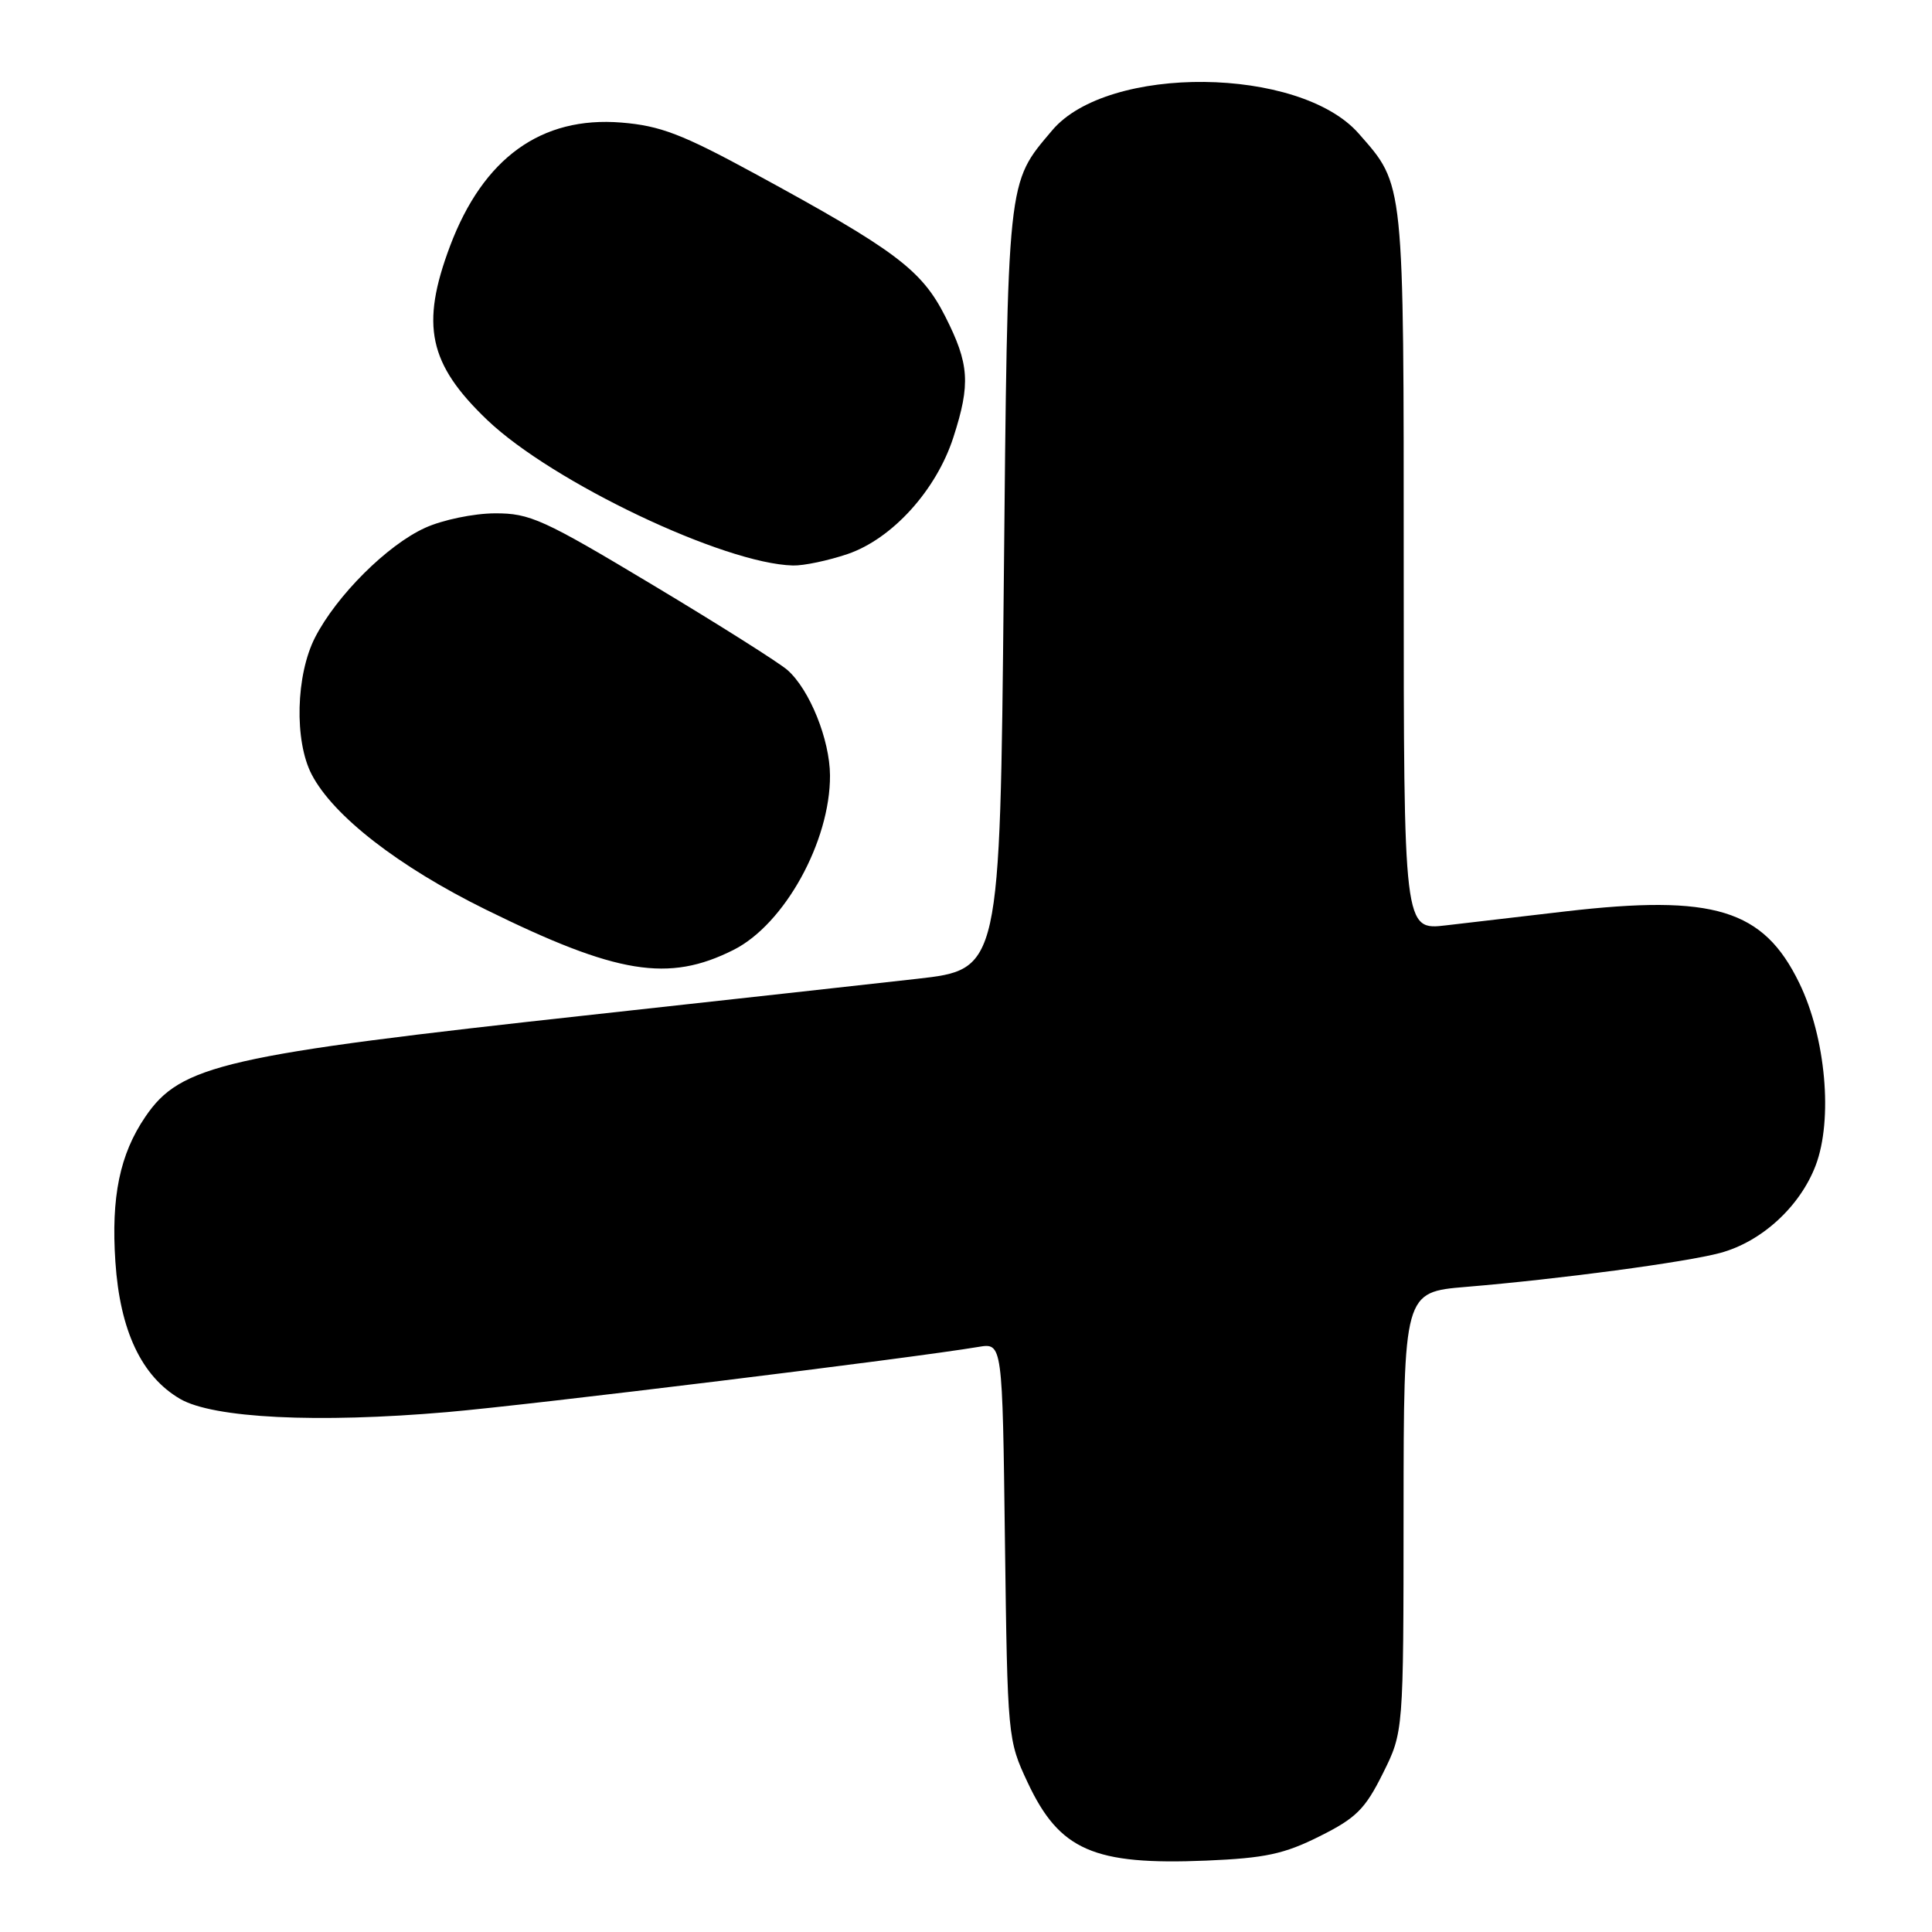 <?xml version="1.0" encoding="UTF-8" standalone="no"?>
<!DOCTYPE svg PUBLIC "-//W3C//DTD SVG 1.1//EN" "http://www.w3.org/Graphics/SVG/1.1/DTD/svg11.dtd" >
<svg xmlns="http://www.w3.org/2000/svg" xmlns:xlink="http://www.w3.org/1999/xlink" version="1.1" viewBox="0 0 256 256">
 <g >
 <path fill="currentColor"
d=" M 174.85 243.32 C 179.69 240.91 180.89 239.71 183.23 235.00 C 185.97 229.50 185.97 229.50 185.98 200.35 C 186.00 171.21 186.00 171.21 194.25 170.52 C 206.64 169.49 223.32 167.26 227.94 166.02 C 233.42 164.54 238.50 159.89 240.58 154.44 C 242.90 148.35 241.93 137.48 238.41 130.25 C 233.66 120.48 227.11 118.48 207.39 120.77 C 201.83 121.42 194.75 122.25 191.64 122.61 C 186.00 123.28 186.00 123.28 186.00 75.61 C 186.00 23.51 186.11 24.62 180.03 17.69 C 172.21 8.78 146.80 8.52 139.42 17.27 C 133.40 24.41 133.54 23.03 133.00 77.98 C 132.50 128.46 132.50 128.46 121.50 129.70 C 115.45 130.38 96.10 132.52 78.50 134.45 C 29.61 139.80 23.93 141.10 19.25 147.99 C 15.87 152.96 14.71 158.60 15.29 167.21 C 15.90 176.34 18.76 182.38 23.86 185.36 C 28.26 187.92 42.04 188.60 59.26 187.11 C 70.40 186.15 120.85 179.96 129.66 178.47 C 132.83 177.94 132.83 177.94 133.16 204.22 C 133.50 230.24 133.53 230.56 136.16 236.17 C 140.38 245.18 144.91 247.16 159.85 246.54 C 167.64 246.21 170.16 245.67 174.85 243.32 Z  M 97.19 125.87 C 103.95 122.48 110.02 111.48 109.98 102.74 C 109.95 98.01 107.29 91.39 104.35 88.79 C 103.29 87.85 95.28 82.78 86.54 77.54 C 71.98 68.80 70.22 68.00 65.57 68.02 C 62.78 68.03 58.63 68.89 56.33 69.94 C 51.32 72.21 44.60 78.91 41.75 84.46 C 39.20 89.43 38.98 98.17 41.30 102.62 C 44.15 108.11 52.82 114.84 64.40 120.54 C 81.76 129.09 88.58 130.20 97.19 125.87 Z  M 112.32 73.41 C 118.23 71.39 124.07 64.95 126.33 57.94 C 128.62 50.85 128.44 48.23 125.25 41.93 C 122.12 35.75 118.63 33.13 100.00 23.00 C 90.38 17.77 87.49 16.66 82.33 16.24 C 71.72 15.38 64.03 20.93 59.63 32.61 C 55.69 43.10 56.79 48.23 64.58 55.67 C 73.22 63.90 95.91 74.70 105.07 74.93 C 106.49 74.97 109.75 74.28 112.32 73.41 Z "/>
</g>
</svg>